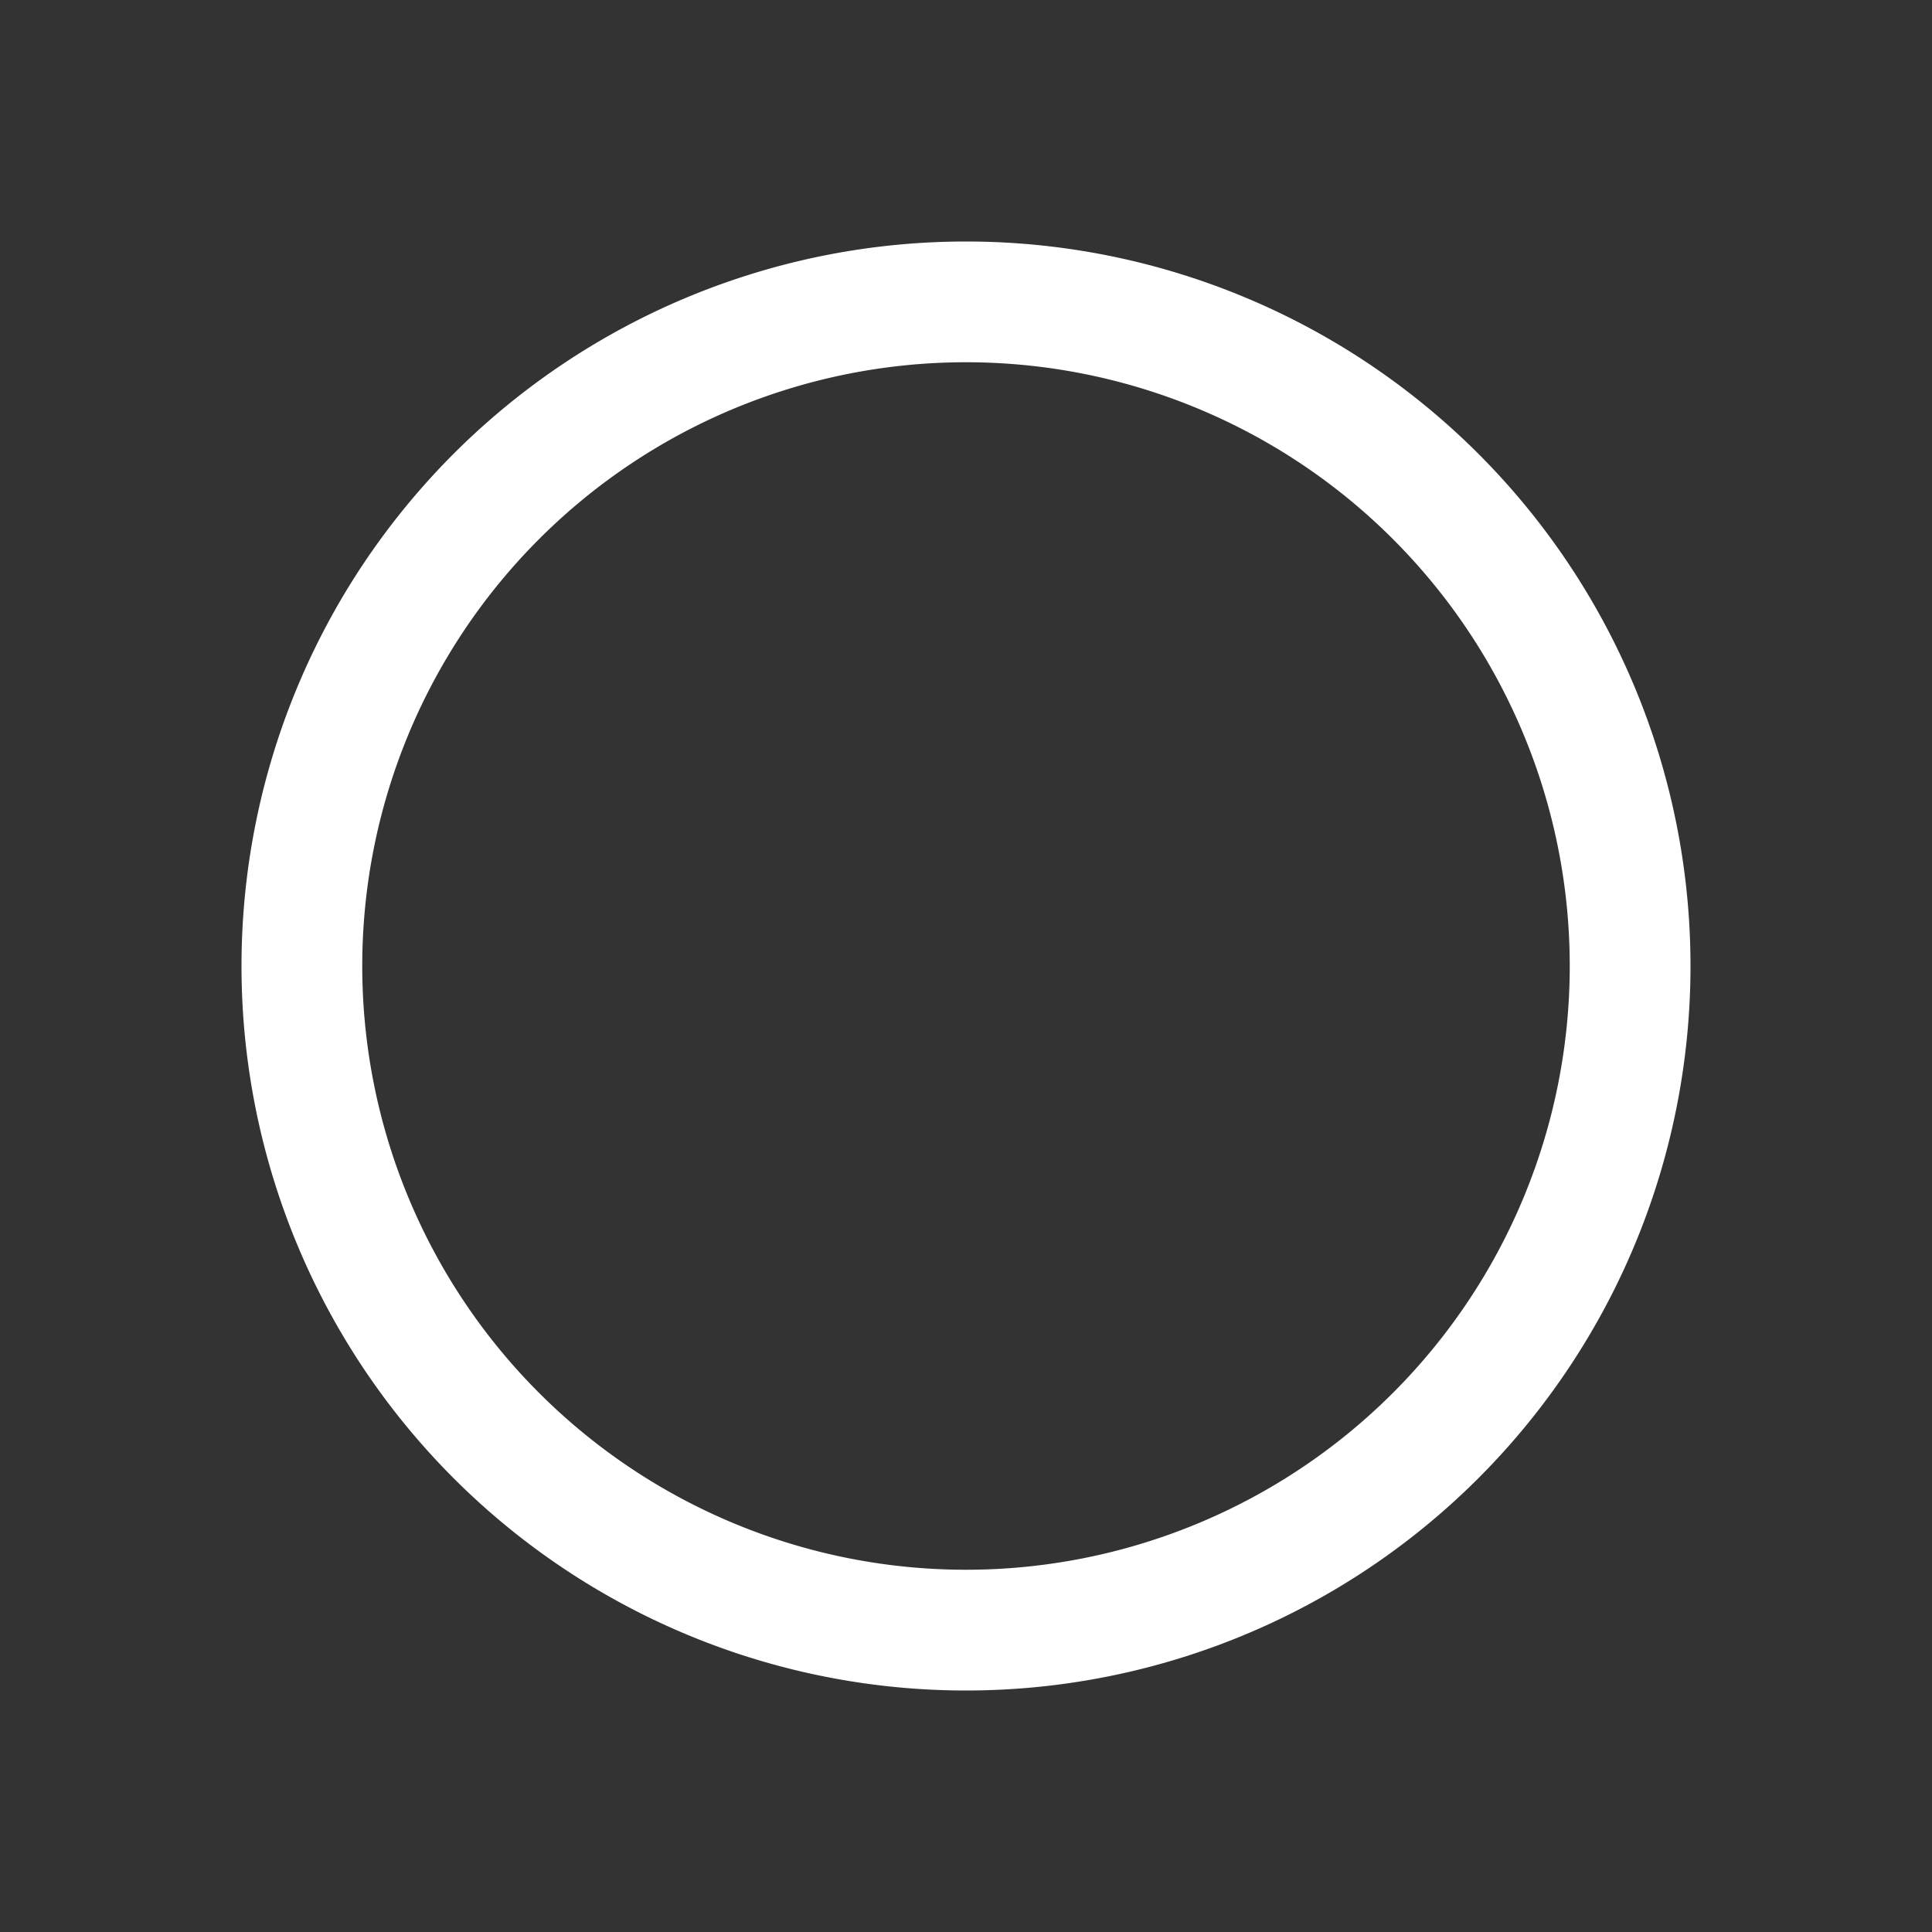 <svg viewBox="0 0 16 16" width="16" height="16" xmlns="http://www.w3.org/2000/svg" fill="#fff" fill-opacity="1">
  <rect x="0" y="0" width="16" height="16" fill="#333333" stroke="none"/>
  <path d="M 8 2 A 1 1 0 0 0 8 14 A 1 1 0 0 0 8 2 M 8 3 A 1 1 0 0 1 8 13 A 1 1 0 0 1 8 3"></path>
</svg>
